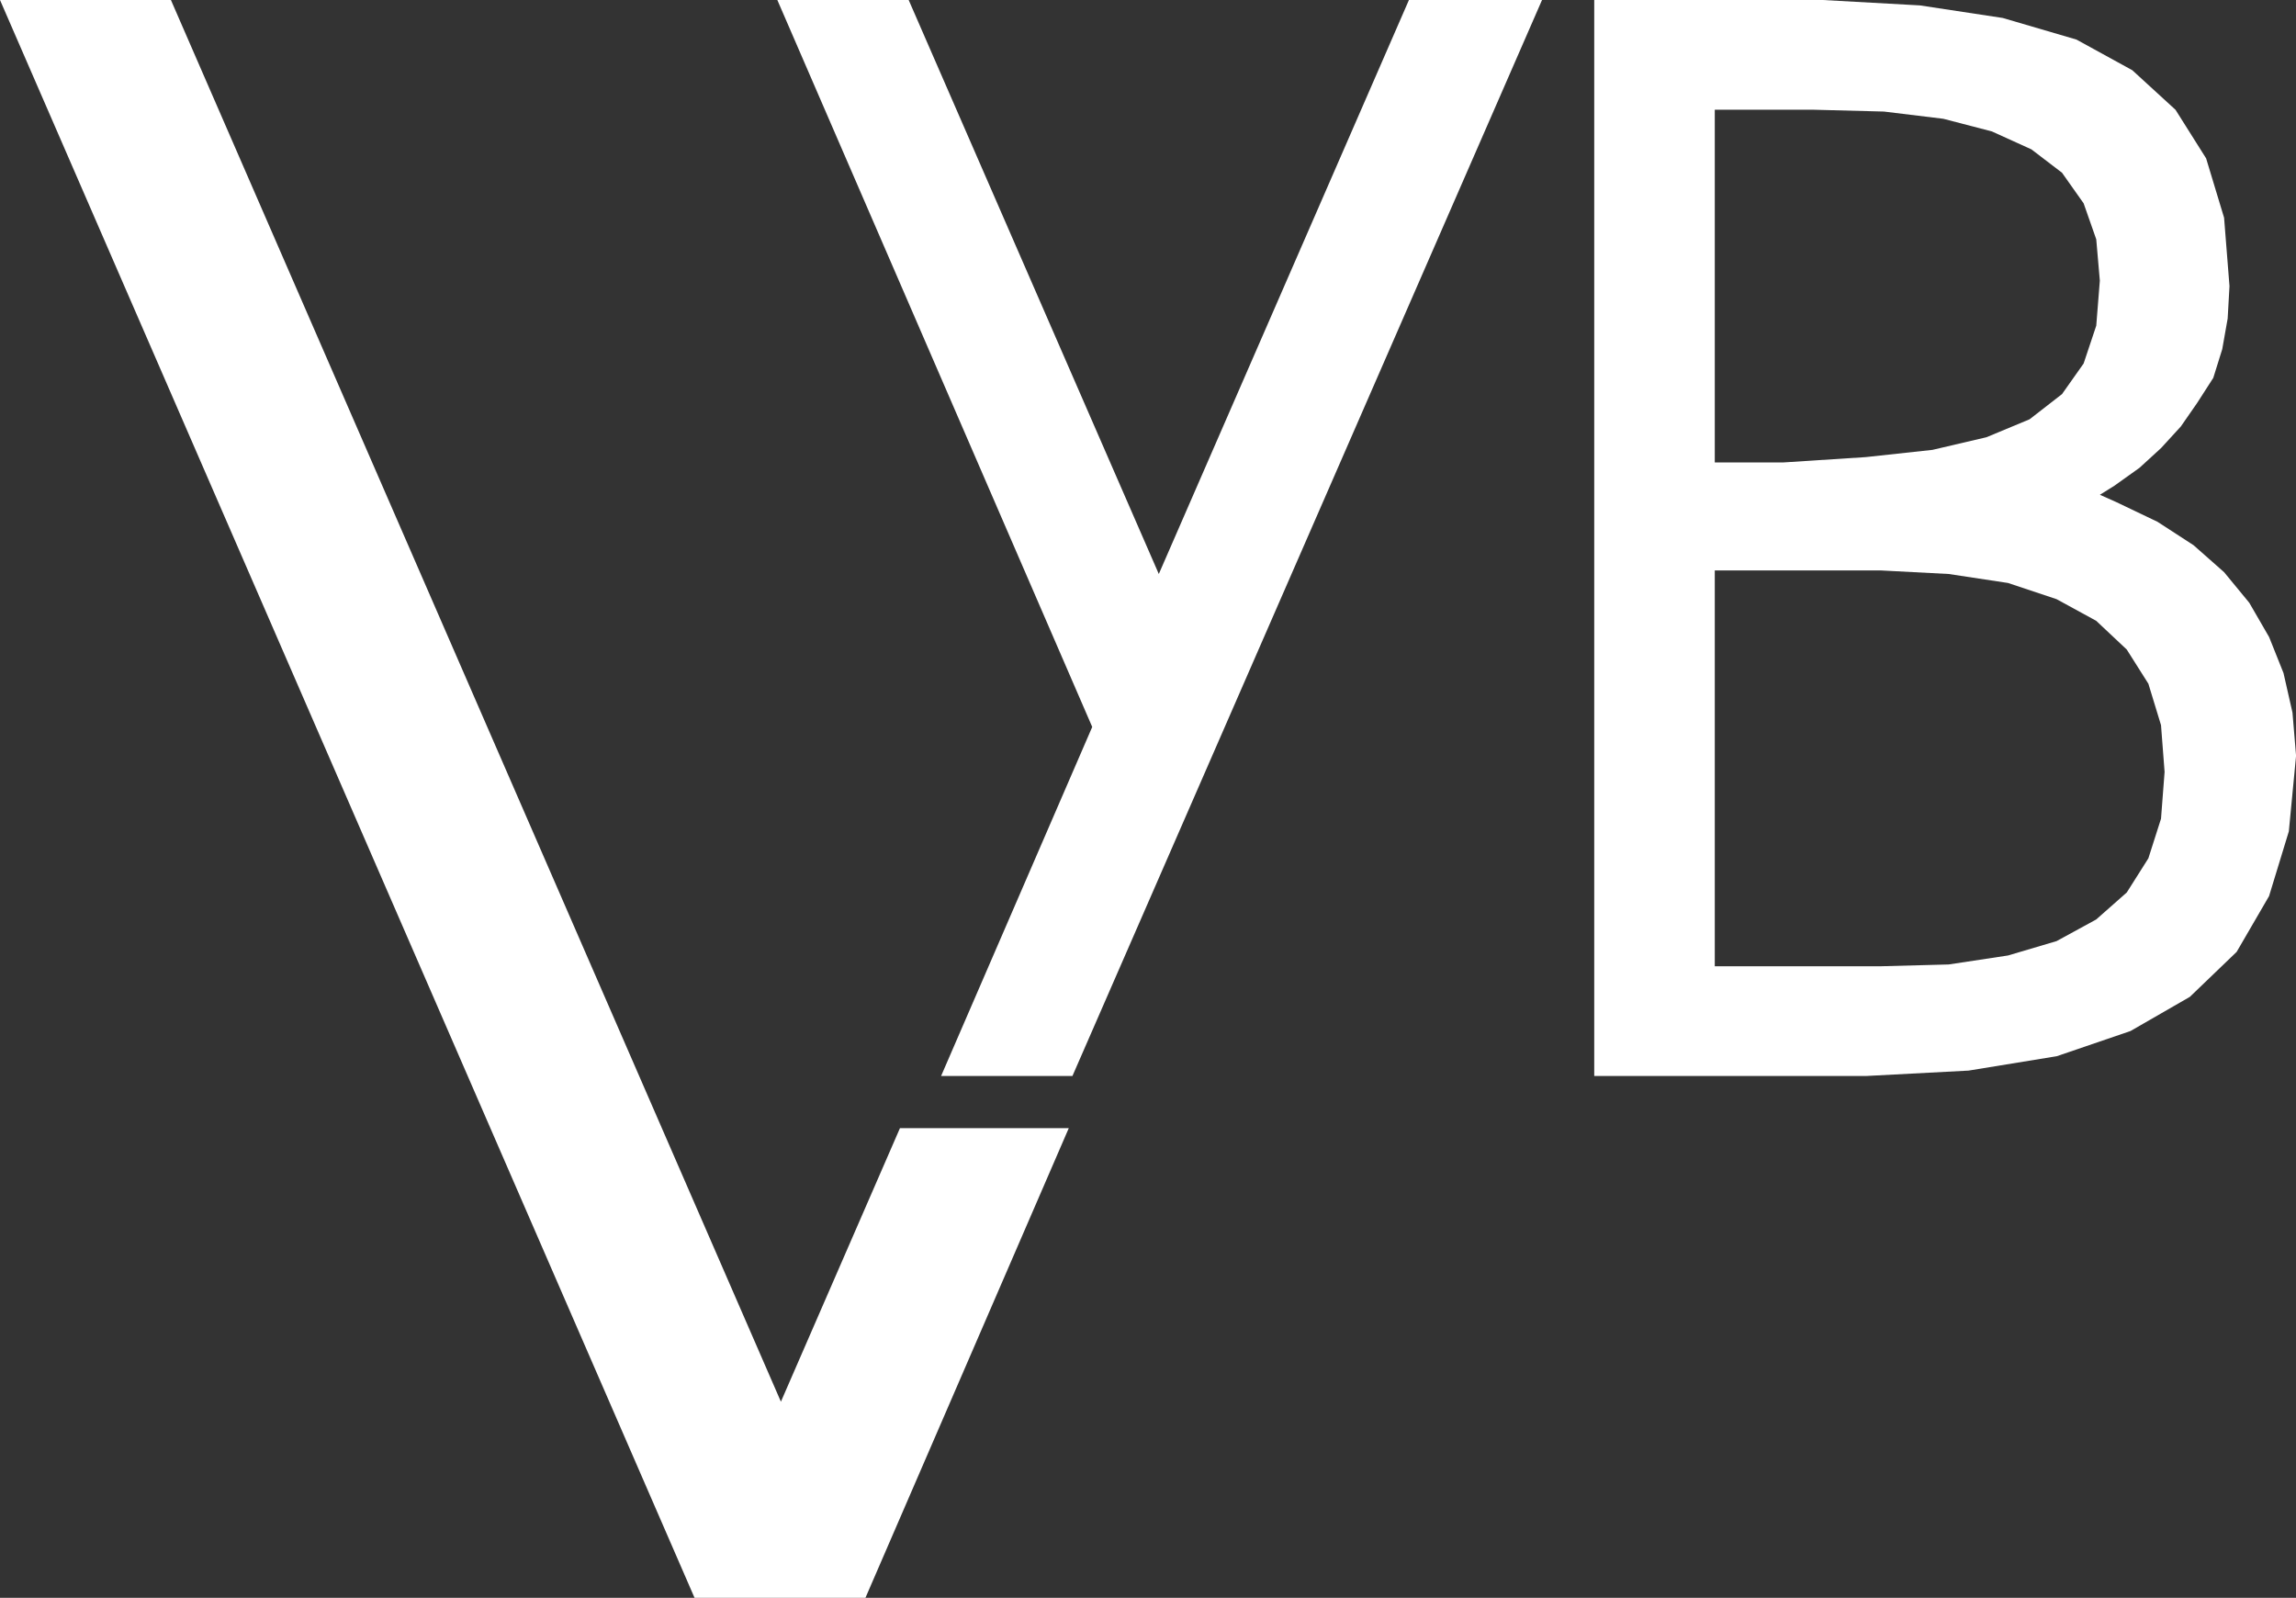 <svg xmlns="http://www.w3.org/2000/svg" viewBox="1315 770 34 23.661">
  <rect x="1315" y="770" width="34" height="23.661" fill="#333333" stroke="none"/>
  <defs>
    <style>
      .cls-1 {
        fill: #fff;
      }
    </style>
  </defs>
  <g id="Group_1" data-name="Group 1" transform="translate(418 274)">
    <path id="Path_1" data-name="Path 1" class="cls-1" d="M91.4,6.848H90.385V1.625h1.466l1.039.027.879.107.719.187.586.266.453.346.32.453.187.533.053.613-.053.666-.187.56-.32.453-.48.373-.639.266-.8.187-.986.107Zm1.439,7.461H90.385V8.447h2.451l1.013.053.879.133.719.24.586.32.453.426.32.506.187.613.053.693-.053.693-.187.586-.32.506-.453.4-.586.32-.719.213-.879.133ZM88.6,0V15.934h4.024l1.519-.08,1.306-.213,1.092-.373.879-.506.693-.666.48-.826.293-.959.107-1.119-.053-.639-.133-.586-.213-.533L98.3,8.926l-.373-.453-.453-.4-.533-.346-.613-.293-.24-.107.213-.133.373-.266.32-.293.293-.32.24-.346.24-.373.133-.426.08-.453.027-.48-.08-1.013-.266-.879-.453-.719-.64-.586L95.741.586,94.649.266,93.423.08,91.984,0Z" transform="translate(832.008 496)"/>
    <path id="Path_2" data-name="Path 2" class="cls-1" d="M48.849,8.5,45.145,0H43.2l4.663,10.765-2.238,5.169H47.57L54.524,0H52.553Z" transform="translate(865.311 496)"/>
    <path id="Path_3" data-name="Path 3" class="cls-1" d="M11.564,20.757,2.531,0H0L10.285,23.661h2.531l3.011-6.955h-2.5Z" transform="translate(897 496)"/>
  </g>
</svg>
